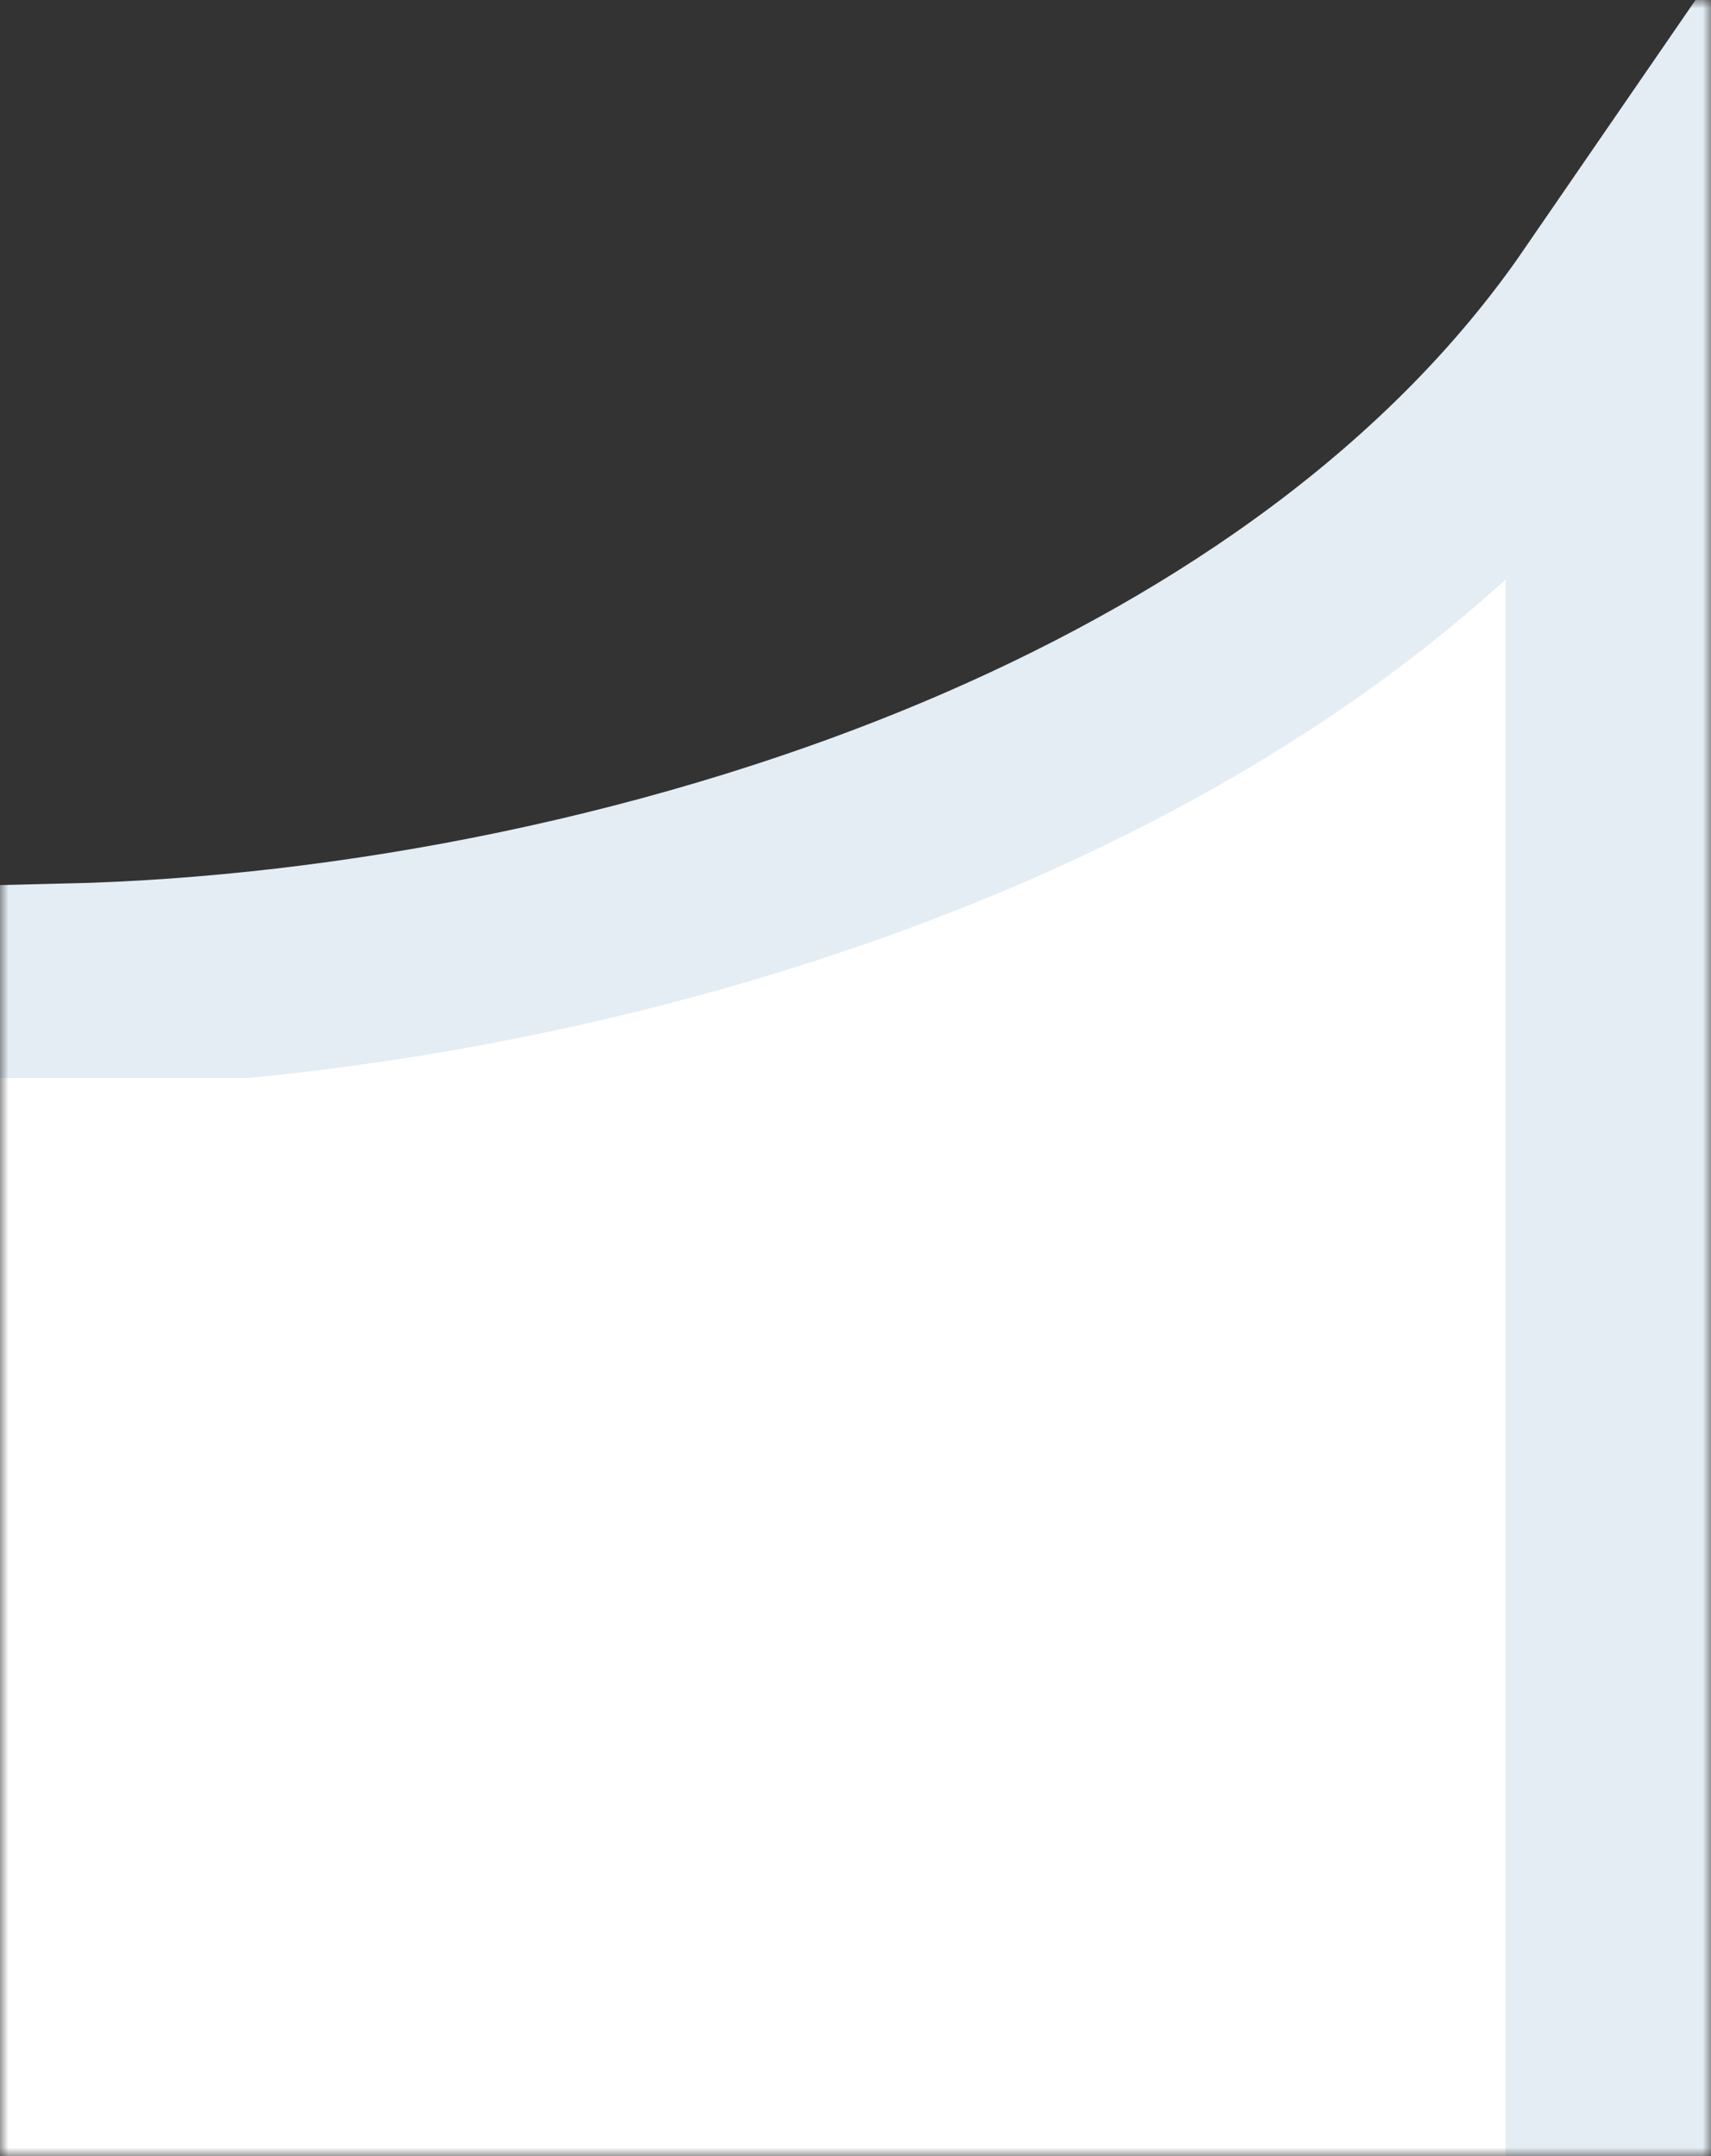 <svg width="100" height="126" viewBox="0 0 100 126" fill="none" xmlns="http://www.w3.org/2000/svg">
<rect x="0" y="0" width="100" height="126" fill="#333333" stroke="none"/>
<mask id="mask0_1911_4933" style="mask-type:luminance" maskUnits="userSpaceOnUse" x="0" y="0" width="100" height="126">
<path d="M100 0H0V126H100V0Z" fill="white"/>
</mask>
<g mask="url(#mask0_1911_4933)">
<path d="M57.74 45.934C72.074 39.682 85.356 30.571 94 18V122H4V57.634C20.401 57.242 40.155 53.602 57.74 45.934Z" fill="white" stroke="#E4EDF4" stroke-width="12"/>
<path d="M88 63H0V126H88V63Z" fill="white"/>
</g>
</svg>
